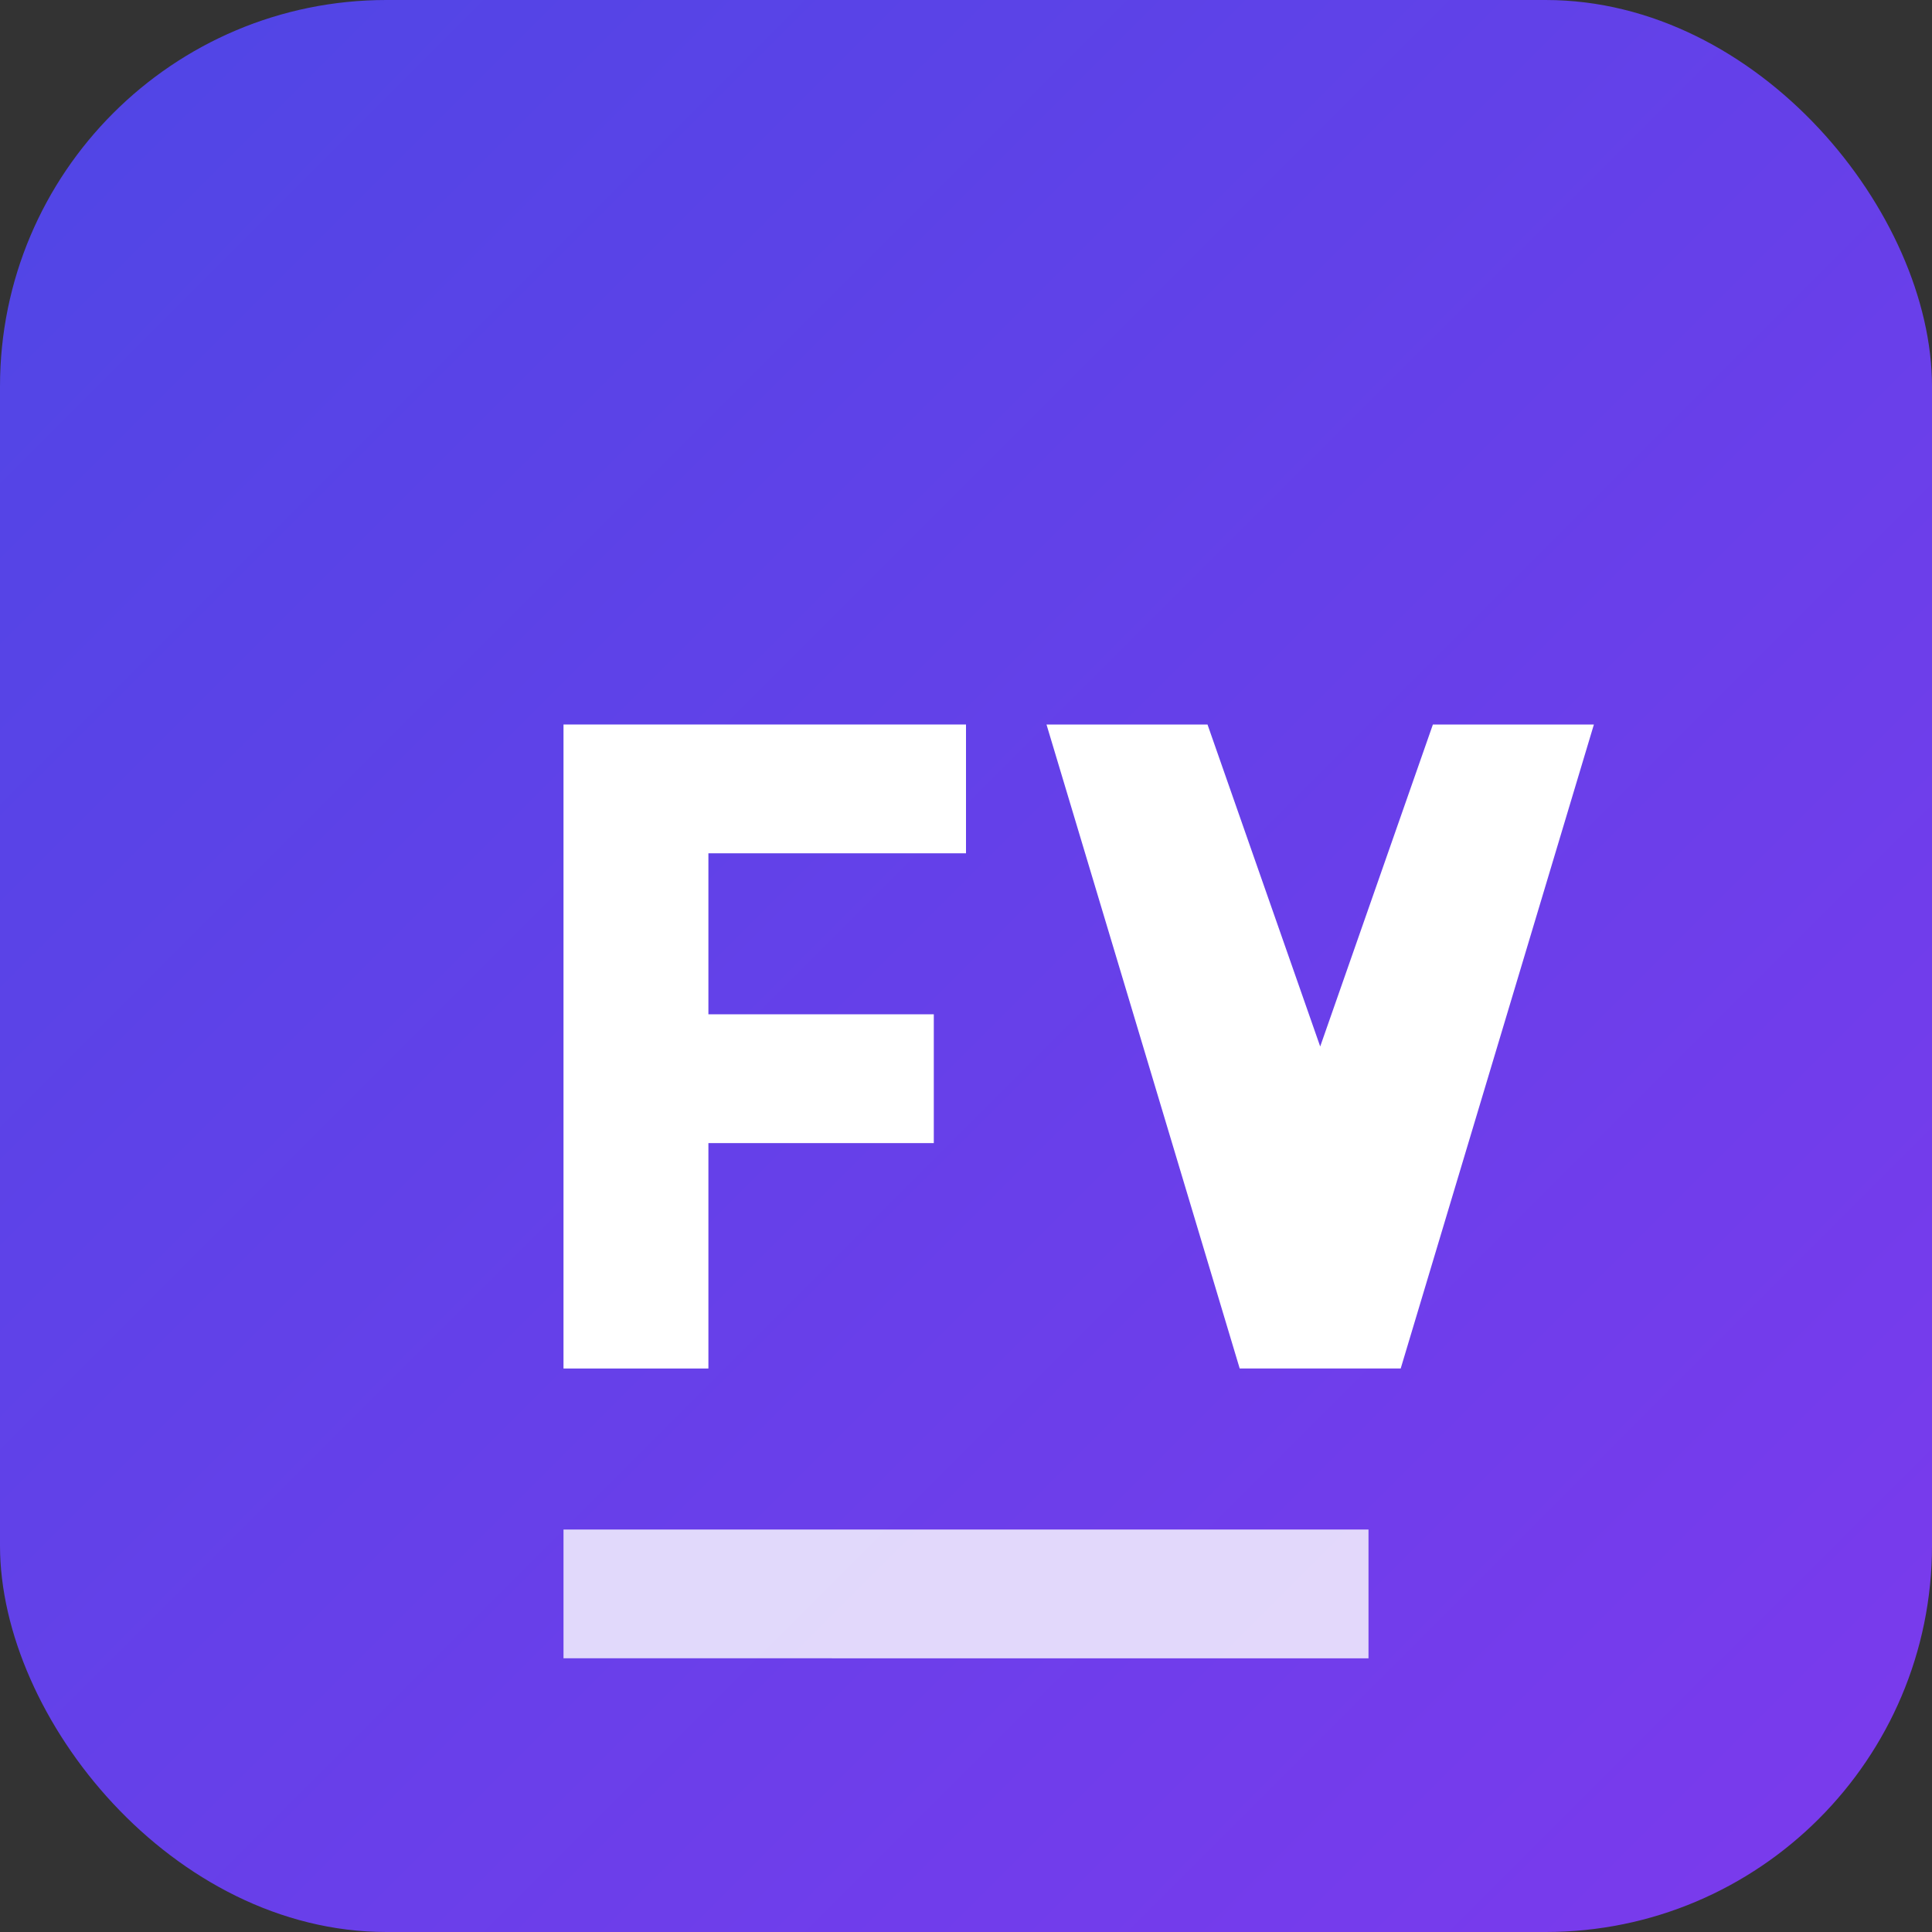 <svg width="120" height="120" viewBox="0 0 120 120" fill="none" xmlns="http://www.w3.org/2000/svg">
  <rect x="0" y="0" width="120" height="120" fill="#333333" stroke="none"/>
  <rect width="120" height="120" rx="24" fill="url(#gradient)"/>
  <path d="M35 45h25v8h-16v10h14v8h-14v14h-9V45z" fill="white"/>
  <path d="M65 45h10l7 20 7-20h10L87 85h-10L65 45z" fill="white"/>
  <path d="M35 95h50v8H35v-8z" fill="white" opacity="0.8"/>
  <defs>
    <linearGradient id="gradient" x1="0" y1="0" x2="120" y2="120" gradientUnits="userSpaceOnUse">
      <stop stop-color="#4F46E5"/>
      <stop offset="1" stop-color="#7C3AED"/>
    </linearGradient>
  </defs>
</svg>
